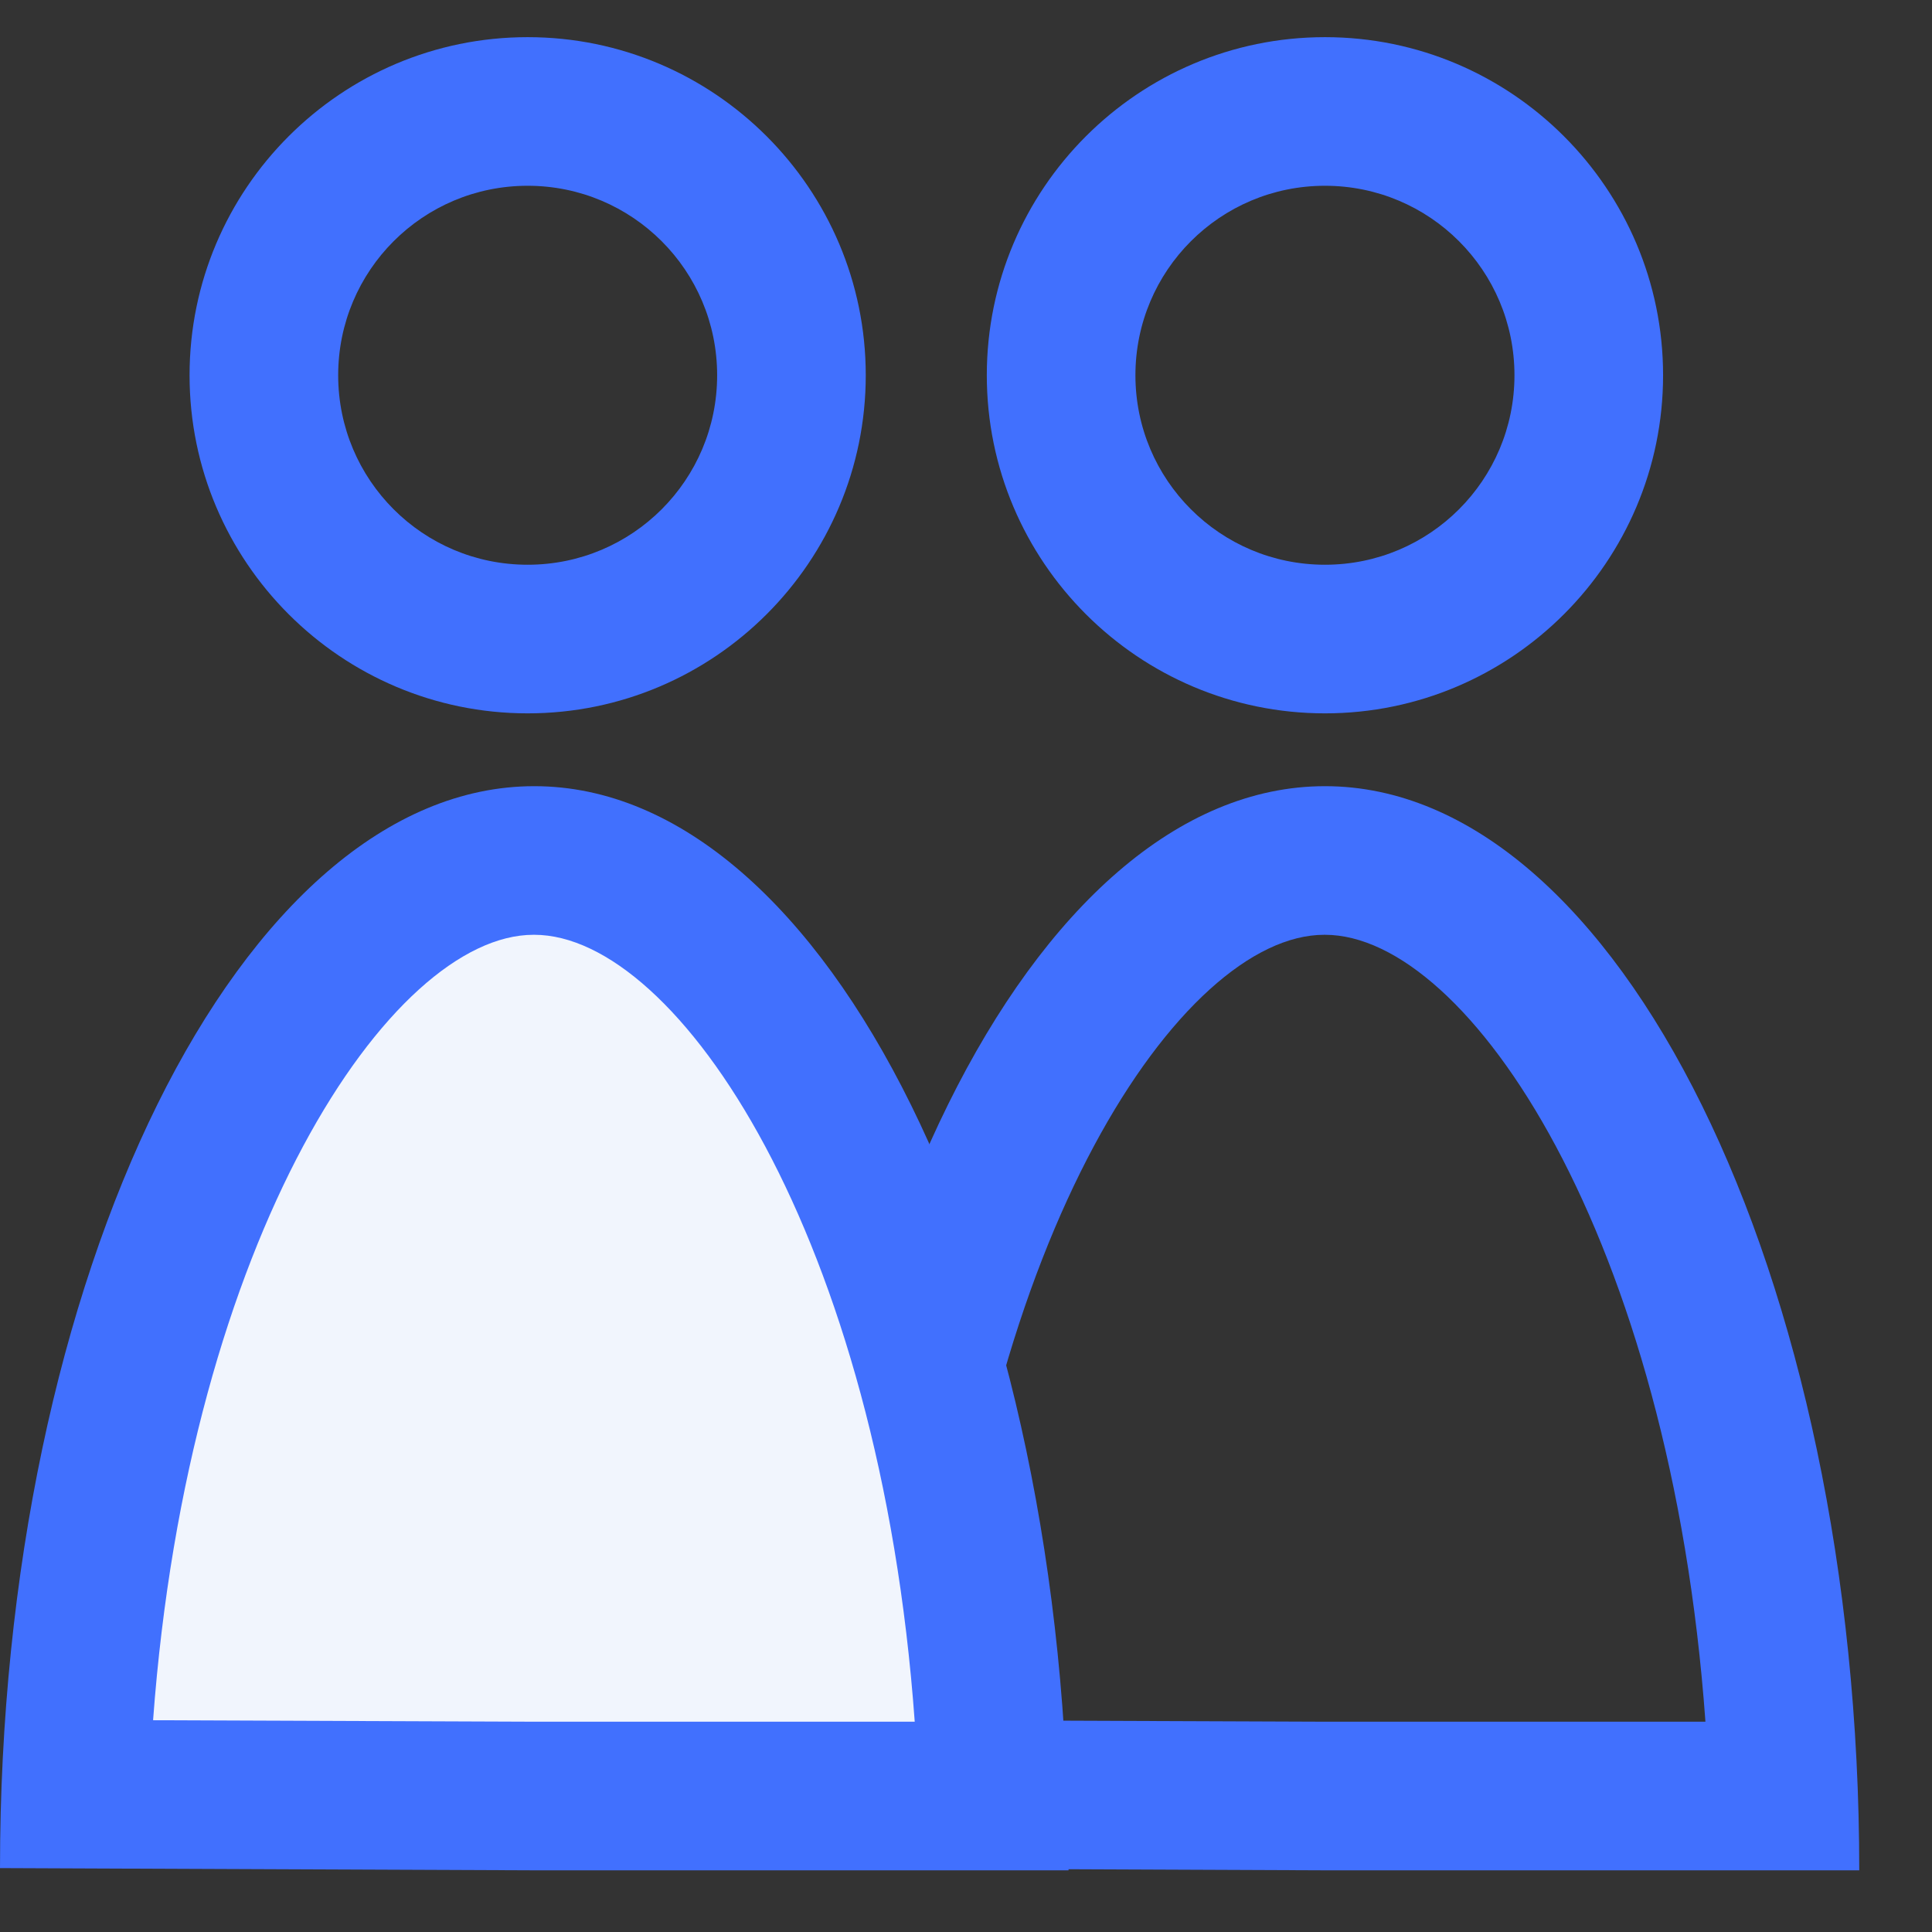 <svg width="26" height="26" viewBox="0 0 26 26" fill="none" xmlns="http://www.w3.org/2000/svg">
<rect x="0" y="0" width="26" height="26" fill="#333333" stroke="none"/>
<path d="M7.101 2.5C8.511 2.5 9.651 3.64 9.651 5.05C9.651 6.46 8.511 7.6 7.101 7.6C5.691 7.6 4.551 6.46 4.551 5.05C4.551 3.64 5.691 2.5 7.101 2.5ZM7.101 0.5C4.591 0.5 2.551 2.54 2.551 5.05C2.551 7.56 4.591 9.6 7.101 9.6C9.611 9.6 11.651 7.56 11.651 5.05C11.651 2.54 9.611 0.5 7.101 0.5Z" fill="#4170FE"/>
<path d="M17.831 2.5C19.241 2.5 20.381 3.64 20.381 5.05C20.381 6.46 19.241 7.6 17.831 7.6C16.421 7.6 15.28 6.46 15.28 5.05C15.28 3.64 16.421 2.5 17.831 2.5ZM17.831 0.5C15.32 0.5 13.28 2.54 13.28 5.05C13.28 7.56 15.32 9.6 17.831 9.6C20.34 9.6 22.381 7.56 22.381 5.05C22.381 2.54 20.34 0.5 17.831 0.5Z" fill="#4170FE"/>
<path d="M17.831 12.58C19.761 12.58 22.481 16.64 22.951 23.17H17.831L12.701 23.15C13.181 16.64 15.901 12.58 17.821 12.58M17.831 10.58C13.891 10.58 10.641 17.15 10.641 25.14L17.831 25.17H25.021C25.021 17.17 21.771 10.58 17.831 10.58Z" fill="#4170FE"/>
<path d="M7.19 24.17L1.01 24.15C1.27 16.69 4.39 11.58 7.19 11.58C9.99 11.58 13.11 16.7 13.37 24.17H7.19Z" fill="#F1F5FD"/>
<path d="M7.19 12.58C9.12 12.58 11.84 16.64 12.31 23.17H7.19L2.06 23.15C2.54 16.64 5.26 12.58 7.18 12.58M7.19 10.58C3.25 10.58 0 17.15 0 25.14L7.19 25.17H14.38C14.38 17.17 11.13 10.58 7.19 10.58Z" fill="#4170FE"/>
</svg>
